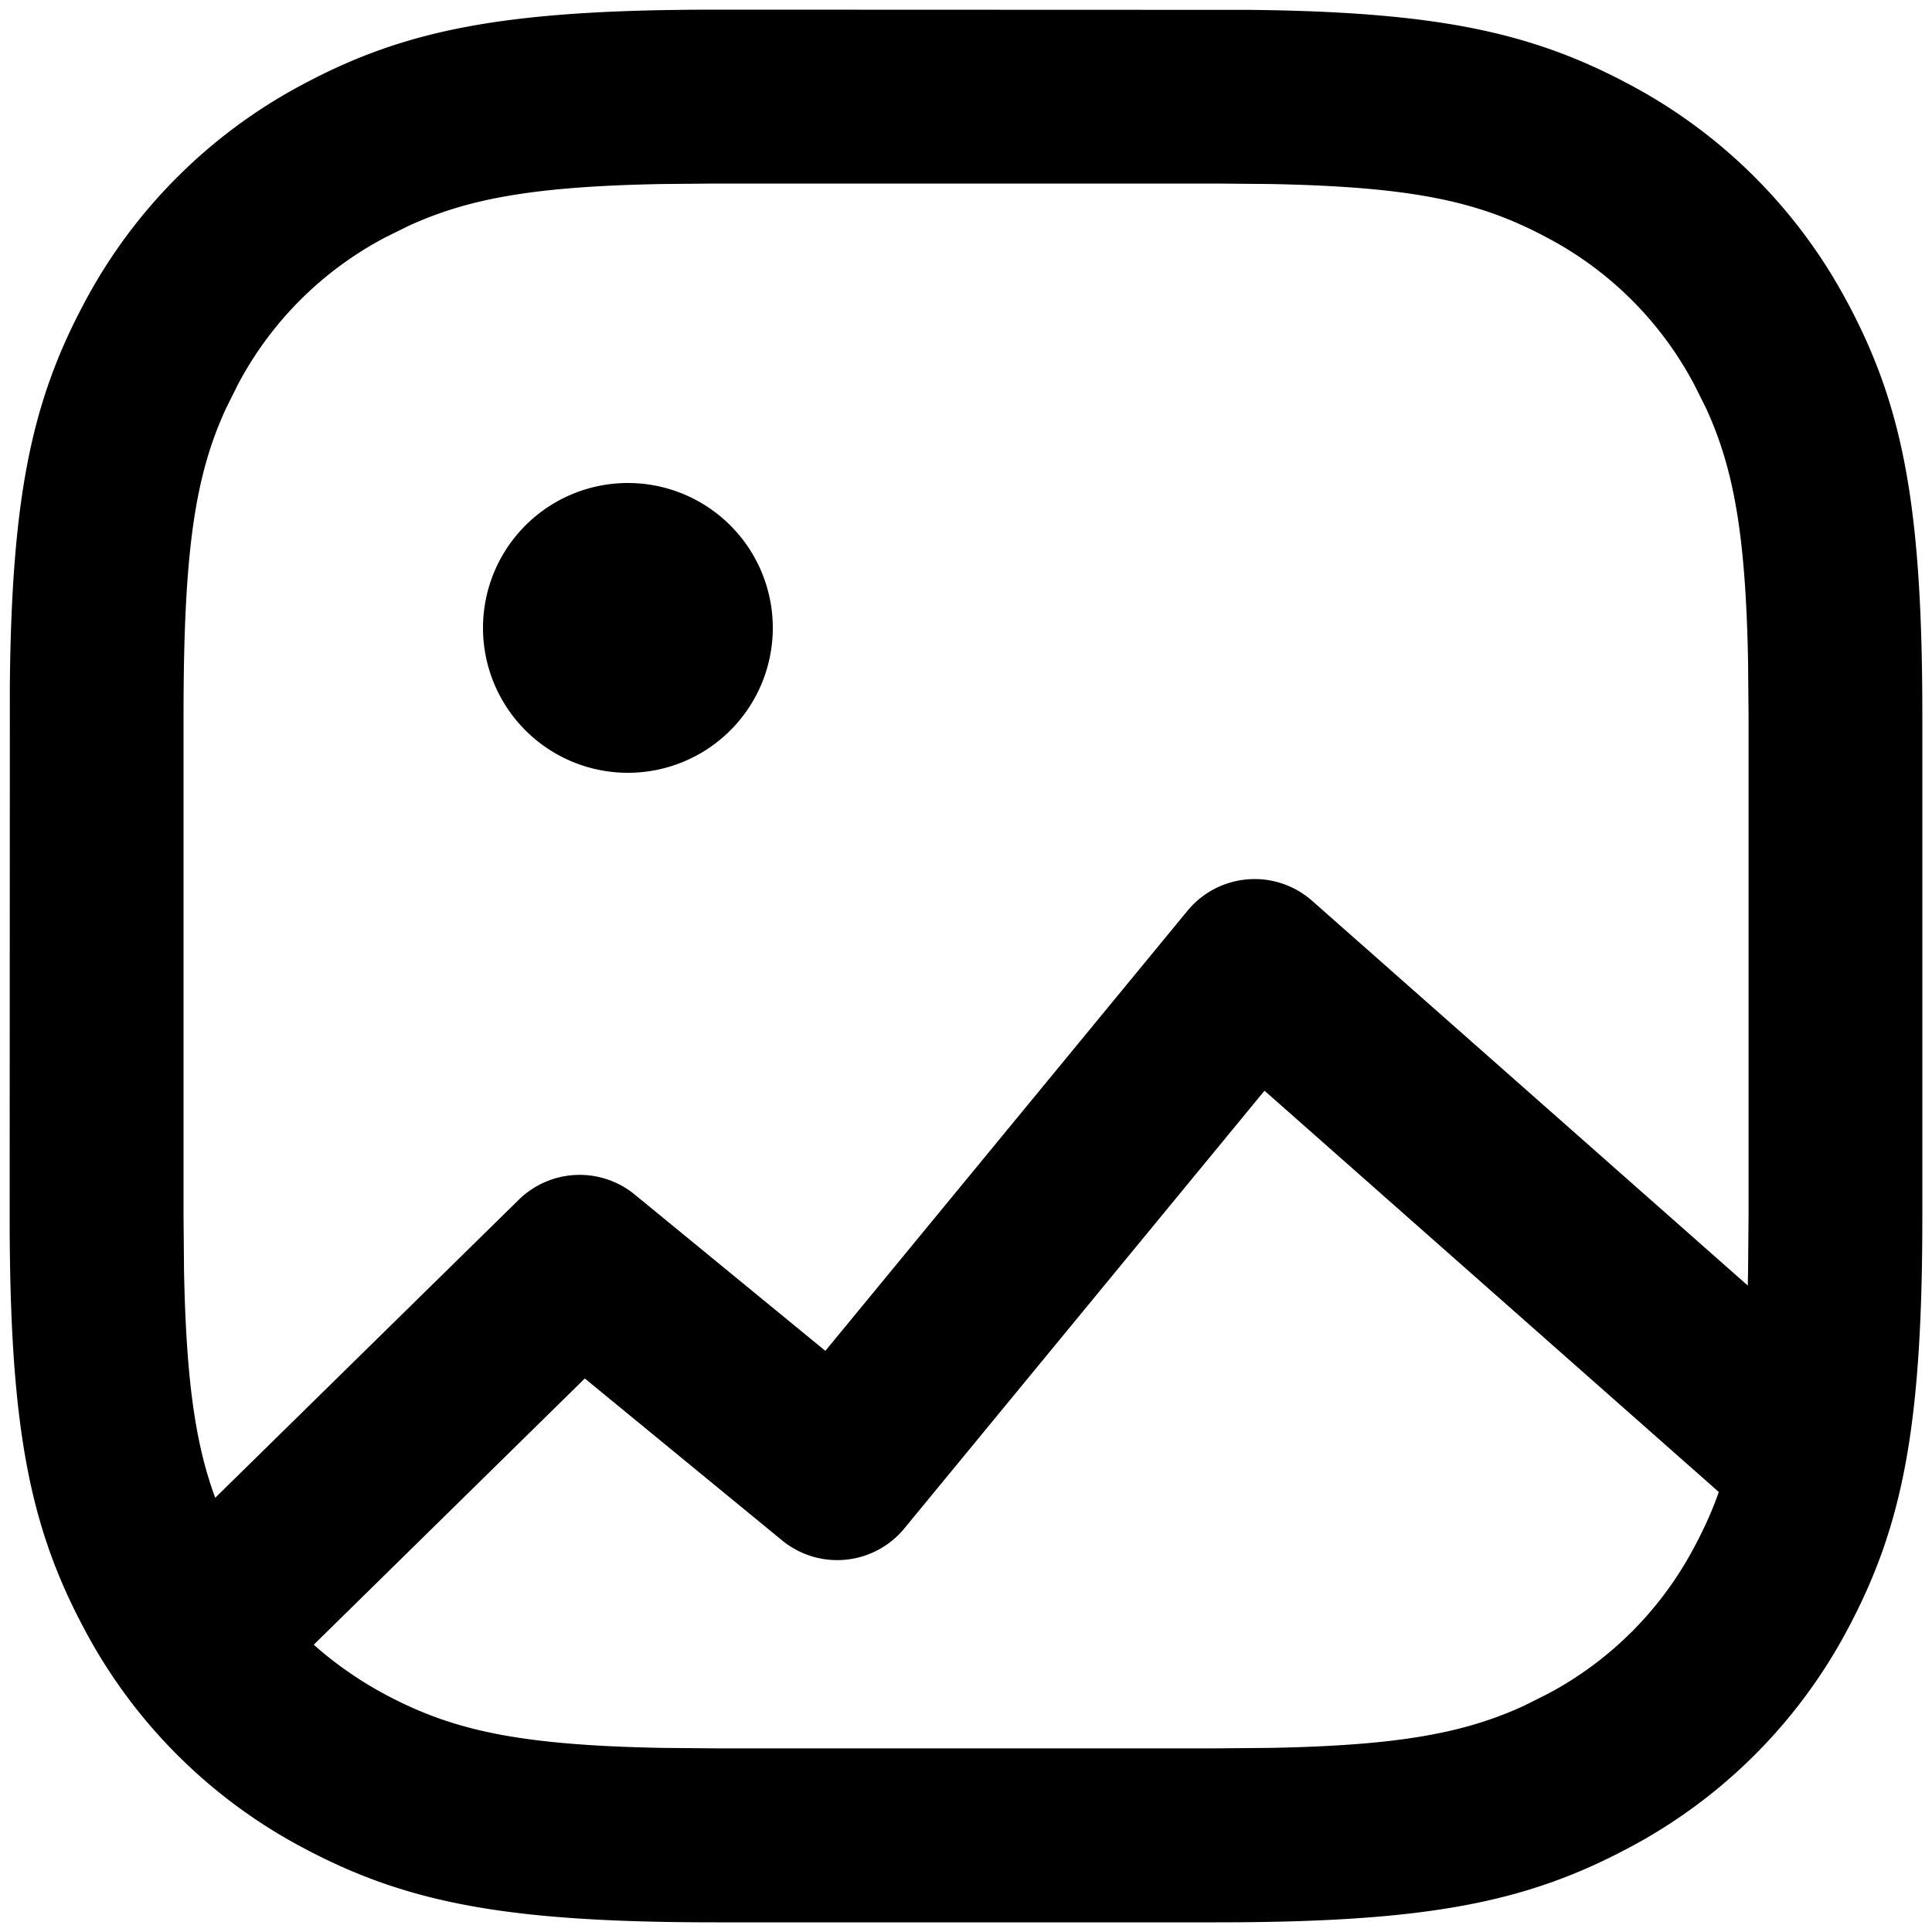 <svg xmlns="http://www.w3.org/2000/svg" width="20" height="20" viewBox="0 0 20 20"><g><g><path fill="currentColor" d="M19.126 3.133c.574 1.075.774 2.109.774 4.277v5.18c0 2.168-.2 3.202-.774 4.277a5.443 5.443 0 0 1-2.26 2.259c-1.074.574-2.108.774-4.276.774H7.41c-2.168 0-3.202-.2-4.277-.774a5.443 5.443 0 0 1-2.259-2.26C.3 15.793.1 14.759.1 12.59l.002-5.513C.122 5.133.33 4.15.874 3.133A5.443 5.443 0 0 1 3.134.874C4.207.3 5.241.1 7.41.1l5.513.002c1.944.02 2.926.228 3.944.772a5.443 5.443 0 0 1 2.259 2.26zM6.848 1.905c-1.318.025-2 .15-2.62.434l-.246.122a3.644 3.644 0 0 0-1.52 1.521l-.123.247c-.323.702-.439 1.484-.439 3.18v5.181l.005.562c.022 1.133.117 1.796.323 2.353L5.37 12.42a.9.9 0 0 1 1.202-.053l1.972 1.617 3.749-4.556a.9.9 0 0 1 1.29-.103l4.51 3.983.003-.155.005-.563V7.41l-.005-.562c-.025-1.318-.15-2-.434-2.62l-.123-.246a3.644 3.644 0 0 0-1.52-1.52c-.696-.373-1.373-.528-2.866-.557L12.59 1.9H7.41zm2.514 13.917a.9.9 0 0 1-1.266.124L6.054 14.27l-2.806 2.756c.22.196.465.367.734.512.696.372 1.373.527 2.866.556l.562.005h5.18l.562-.005c1.318-.025 2-.15 2.62-.434l.246-.123a3.644 3.644 0 0 0 1.52-1.52c.1-.187.185-.372.255-.572l-4.703-4.154zM8 6.5a1.5 1.5 0 1 1-3 0 1.5 1.5 0 0 1 3 0z"/></g></g></svg>